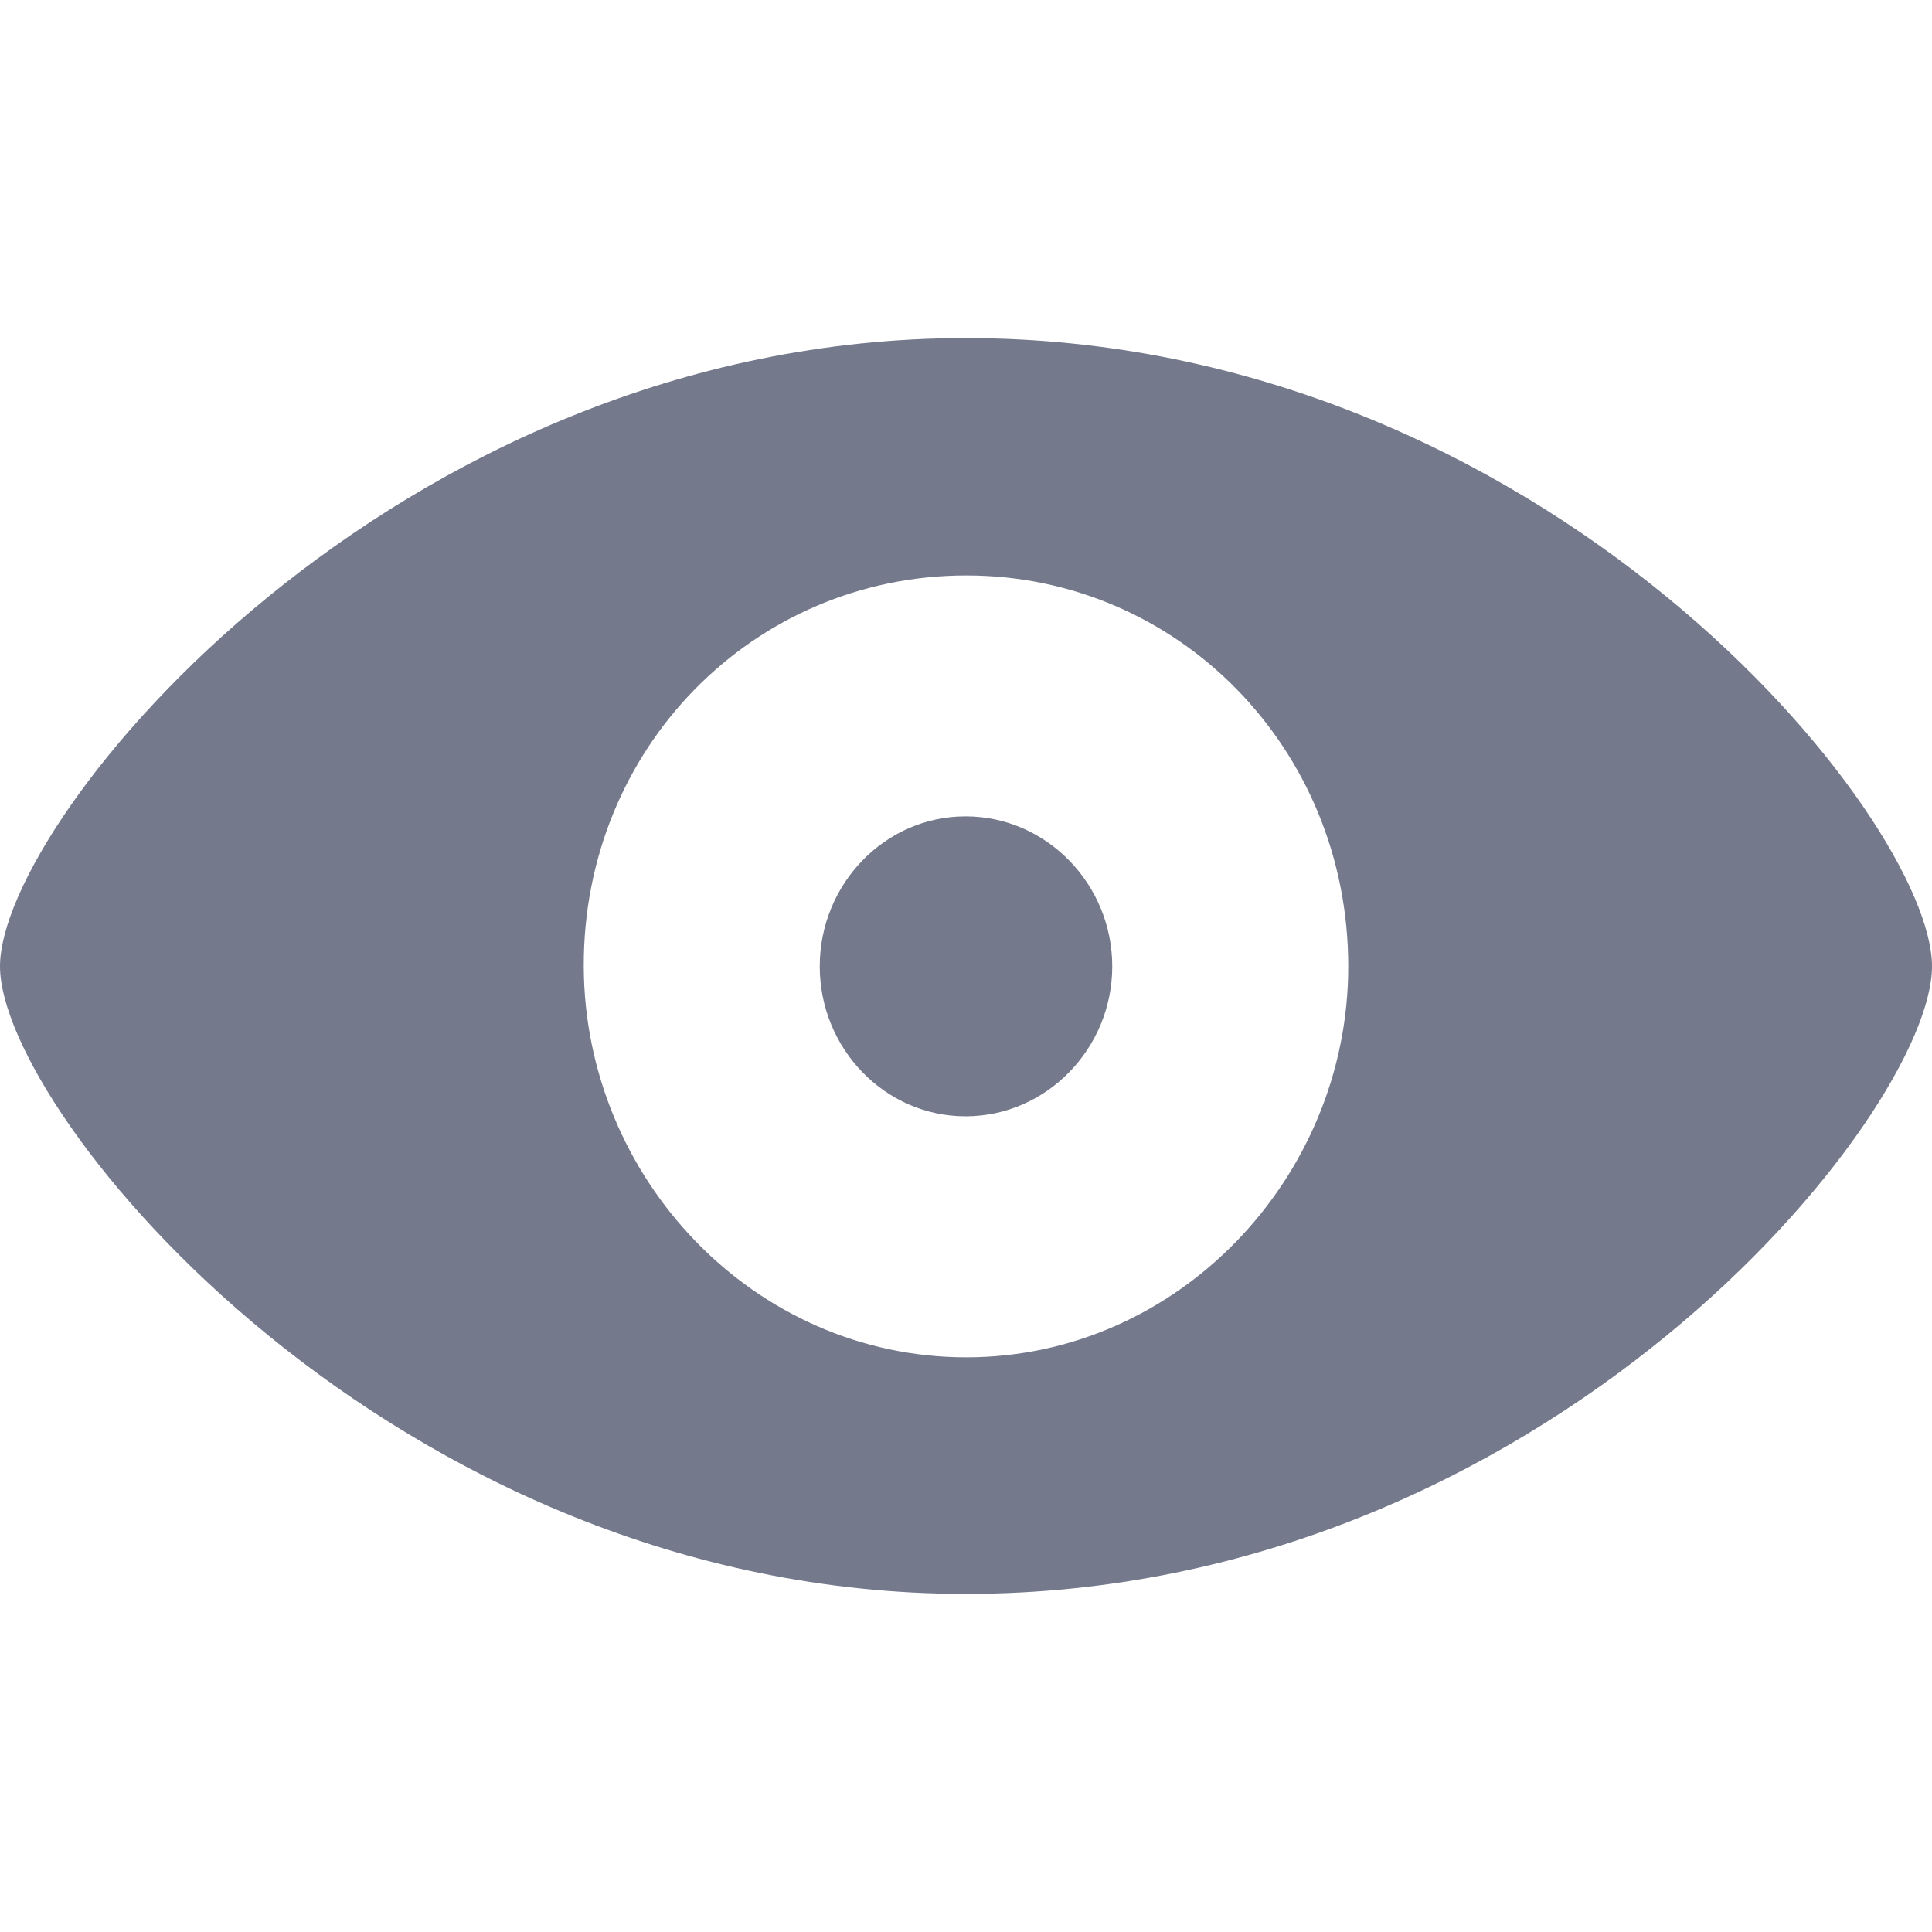 <?xml version="1.0" encoding="UTF-8"?>
<svg width="20px" height="20px" viewBox="0 0 20 20" version="1.1" xmlns="http://www.w3.org/2000/svg" xmlns:xlink="http://www.w3.org/1999/xlink">
    <title>36F19C11-2F2A-446D-B1E7-68A4634809AD</title>
    <g id="Page-1" stroke="none" stroke-width="1" fill="none" fill-rule="evenodd">
        <g id="Register" transform="translate(-892, -565)">
            <rect fill="#FFFFFF" x="0" y="0" width="1440" height="900"></rect>
            <g id="Form" transform="translate(876, 182)">
                <g id="Text-Field" transform="translate(0, 365)">
                    <rect id="Rectangle" stroke-opacity="0.25" stroke="#74798C" fill="#FFFFFF" x="0.5" y="0.5" width="483" height="55" rx="6"></rect>
                    <g id="4.-Icons-/-a.Text-Field--/-Hide-Password" transform="translate(16, 18)" fill="#74798C" fill-rule="nonzero">
                        <path d="M9.996,16.5 C16.018,16.5 20,11.526 20,10.004 C20,8.474 16.01,3.5 9.996,3.5 C4.07,3.5 0,8.474 0,10.004 C0,11.526 4.07,16.5 9.996,16.5 Z M10.004,14.051 C7.803,14.051 6.051,12.197 6.043,10.004 C6.036,7.743 7.803,5.957 10.004,5.957 C12.189,5.957 13.957,7.743 13.957,10.004 C13.957,12.197 12.189,14.051 10.004,14.051 Z M9.996,11.556 C10.832,11.556 11.514,10.855 11.514,10.004 C11.514,9.152 10.832,8.451 9.996,8.451 C9.16,8.451 8.486,9.152 8.486,10.004 C8.486,10.855 9.16,11.556 9.996,11.556 Z" id="􀋮"></path>
                    </g>
                </g>
            </g>
        </g>
    </g>
</svg>